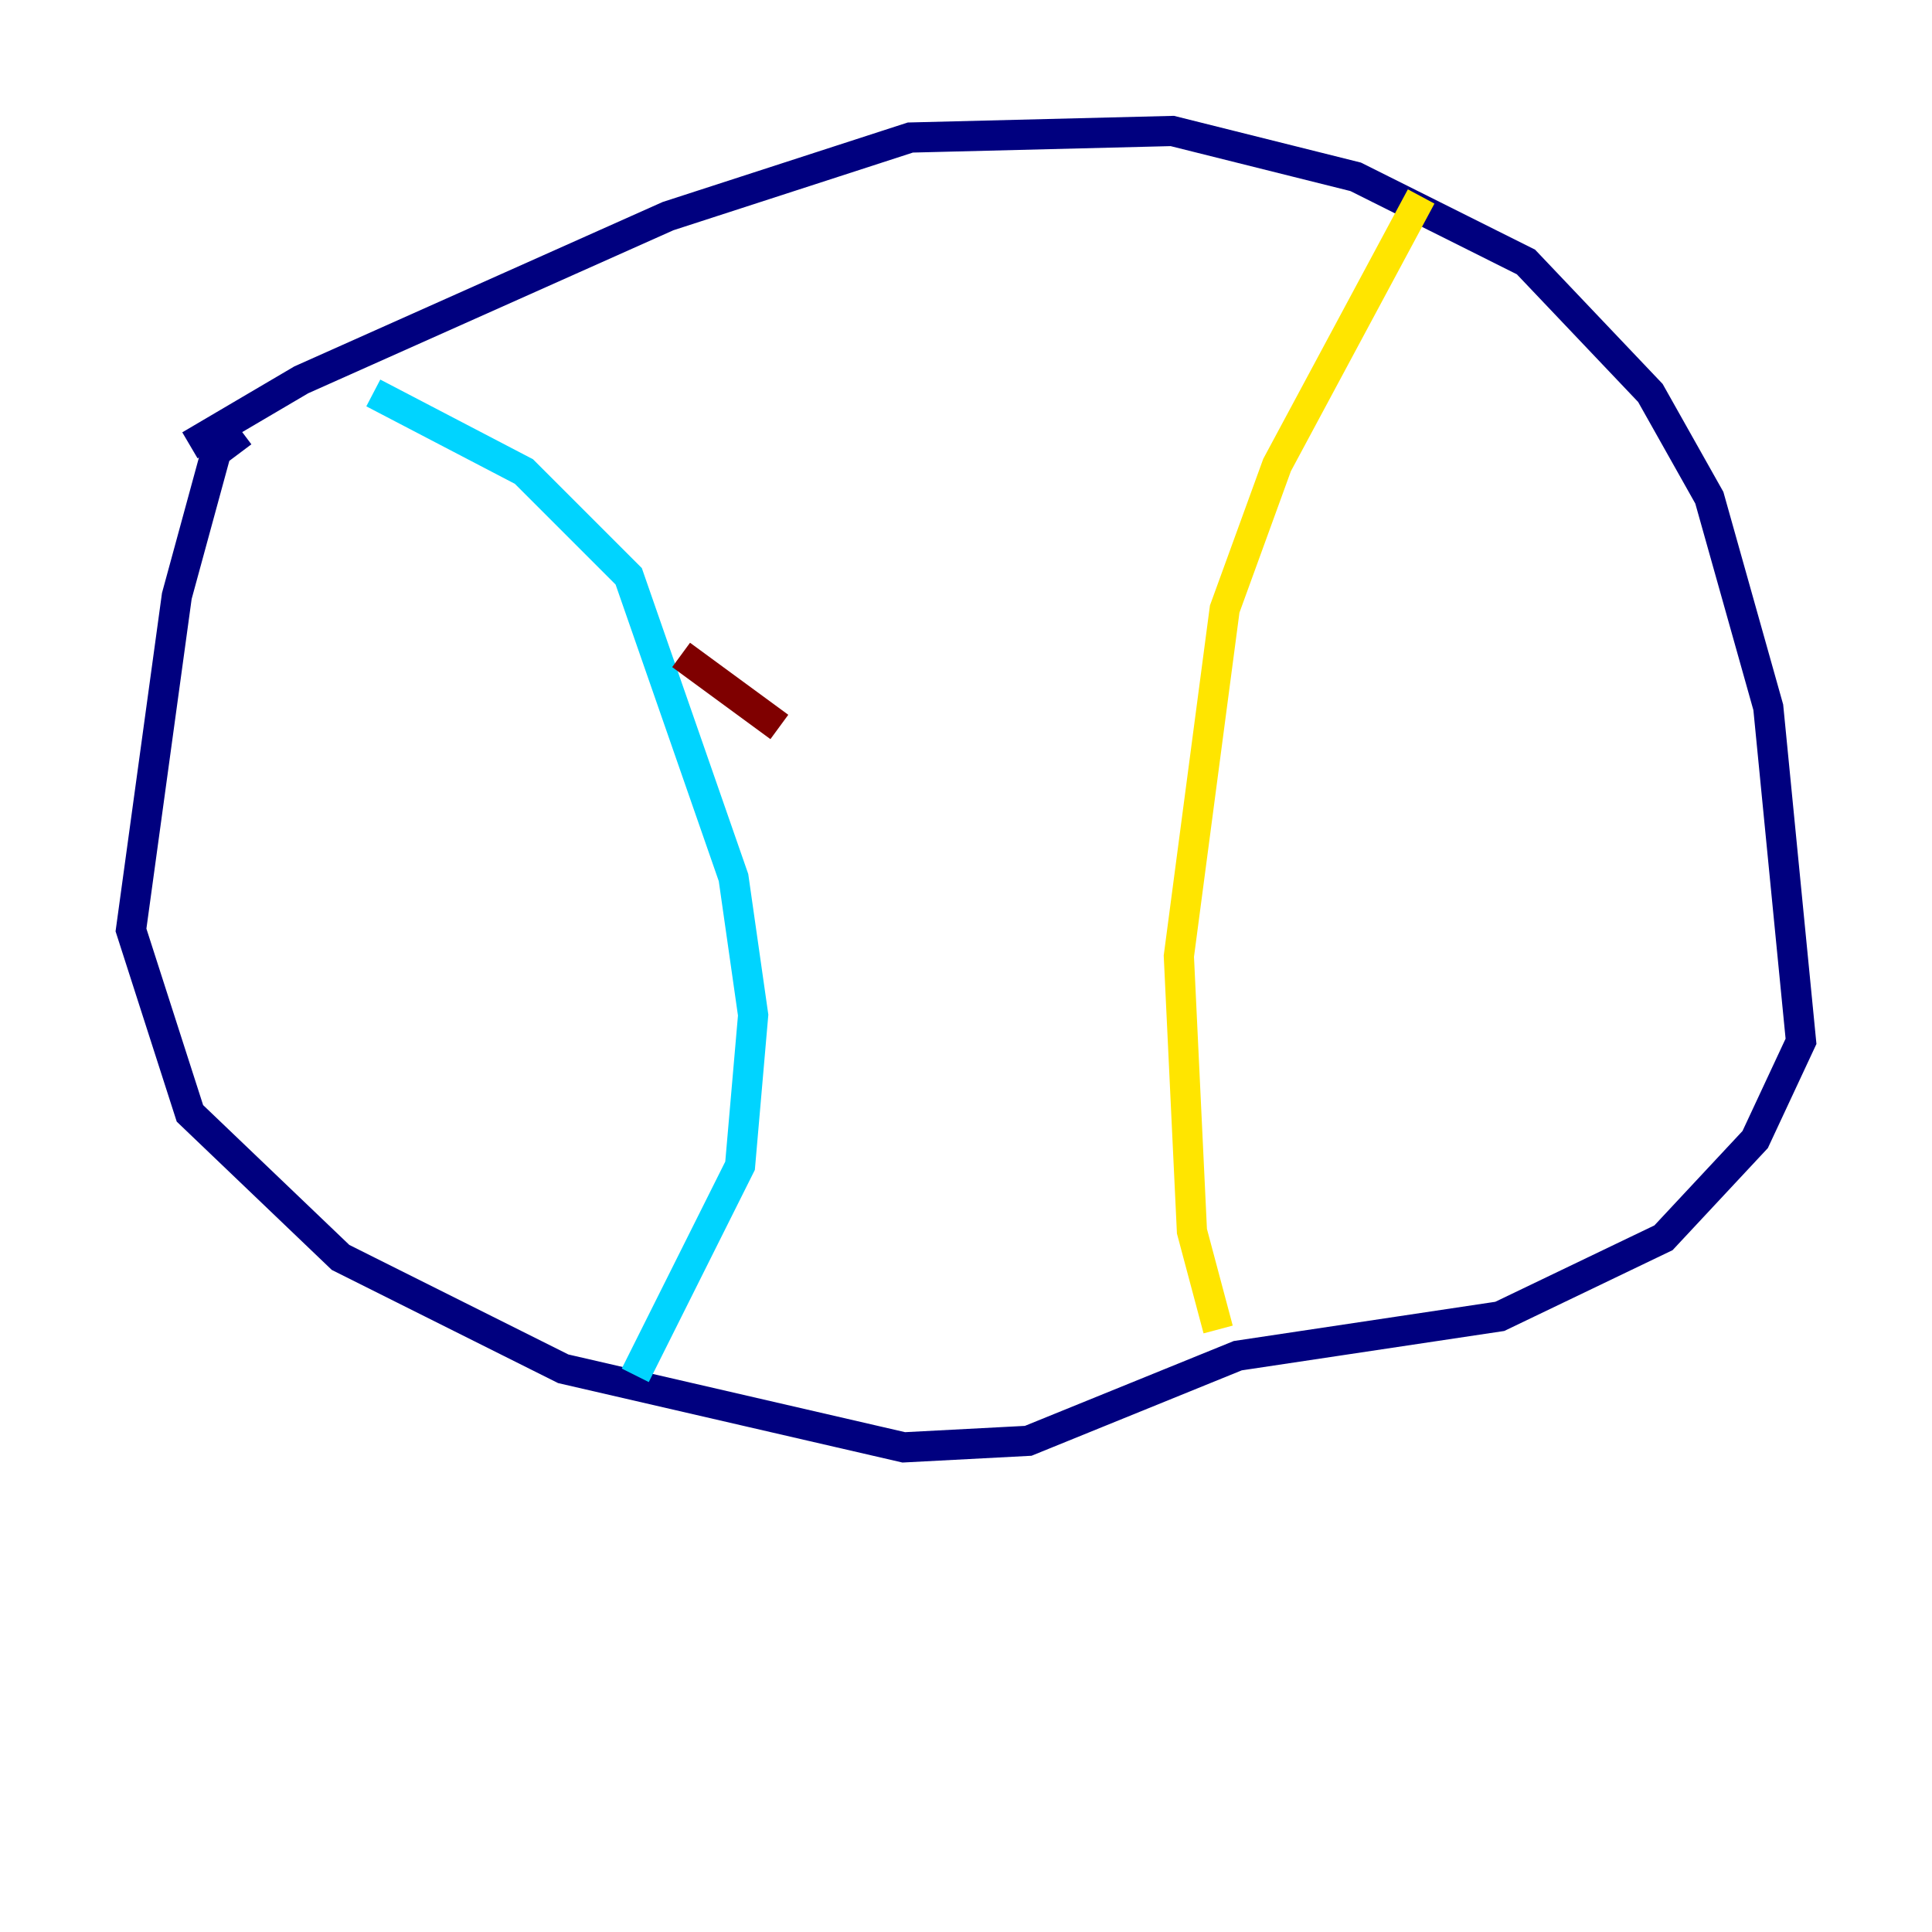 <?xml version="1.0" encoding="utf-8" ?>
<svg baseProfile="tiny" height="128" version="1.2" viewBox="0,0,128,128" width="128" xmlns="http://www.w3.org/2000/svg" xmlns:ev="http://www.w3.org/2001/xml-events" xmlns:xlink="http://www.w3.org/1999/xlink"><defs /><polyline fill="none" points="12.583,29.505 19.959,25.166 44.258,14.319 60.312,9.112 77.668,8.678 89.817,11.715 101.098,17.356 109.342,26.034 113.248,32.976 117.153,46.861 119.322,68.99 116.285,75.498 110.21,82.007 99.363,87.214 82.007,89.817 68.122,95.458 59.878,95.891 37.315,90.685 22.563,83.308 12.583,73.763 8.678,61.614 11.715,39.485 14.319,29.939 16.054,28.637" stroke="#00007f" stroke-width="2" /><polyline fill="none" points="24.732,26.034 34.712,31.241 41.654,38.183 48.597,58.142 49.898,67.254 49.031,77.234 42.088,91.119" stroke="#00d4ff" stroke-width="2" /><polyline fill="none" points="94.156,13.017 84.61,30.807 81.139,40.352 78.102,63.349 78.969,81.573 80.705,88.081" stroke="#ffe500" stroke-width="2" /><polyline fill="none" points="45.125,43.39 51.634,48.163" stroke="#7f0000" stroke-width="2" /></svg>